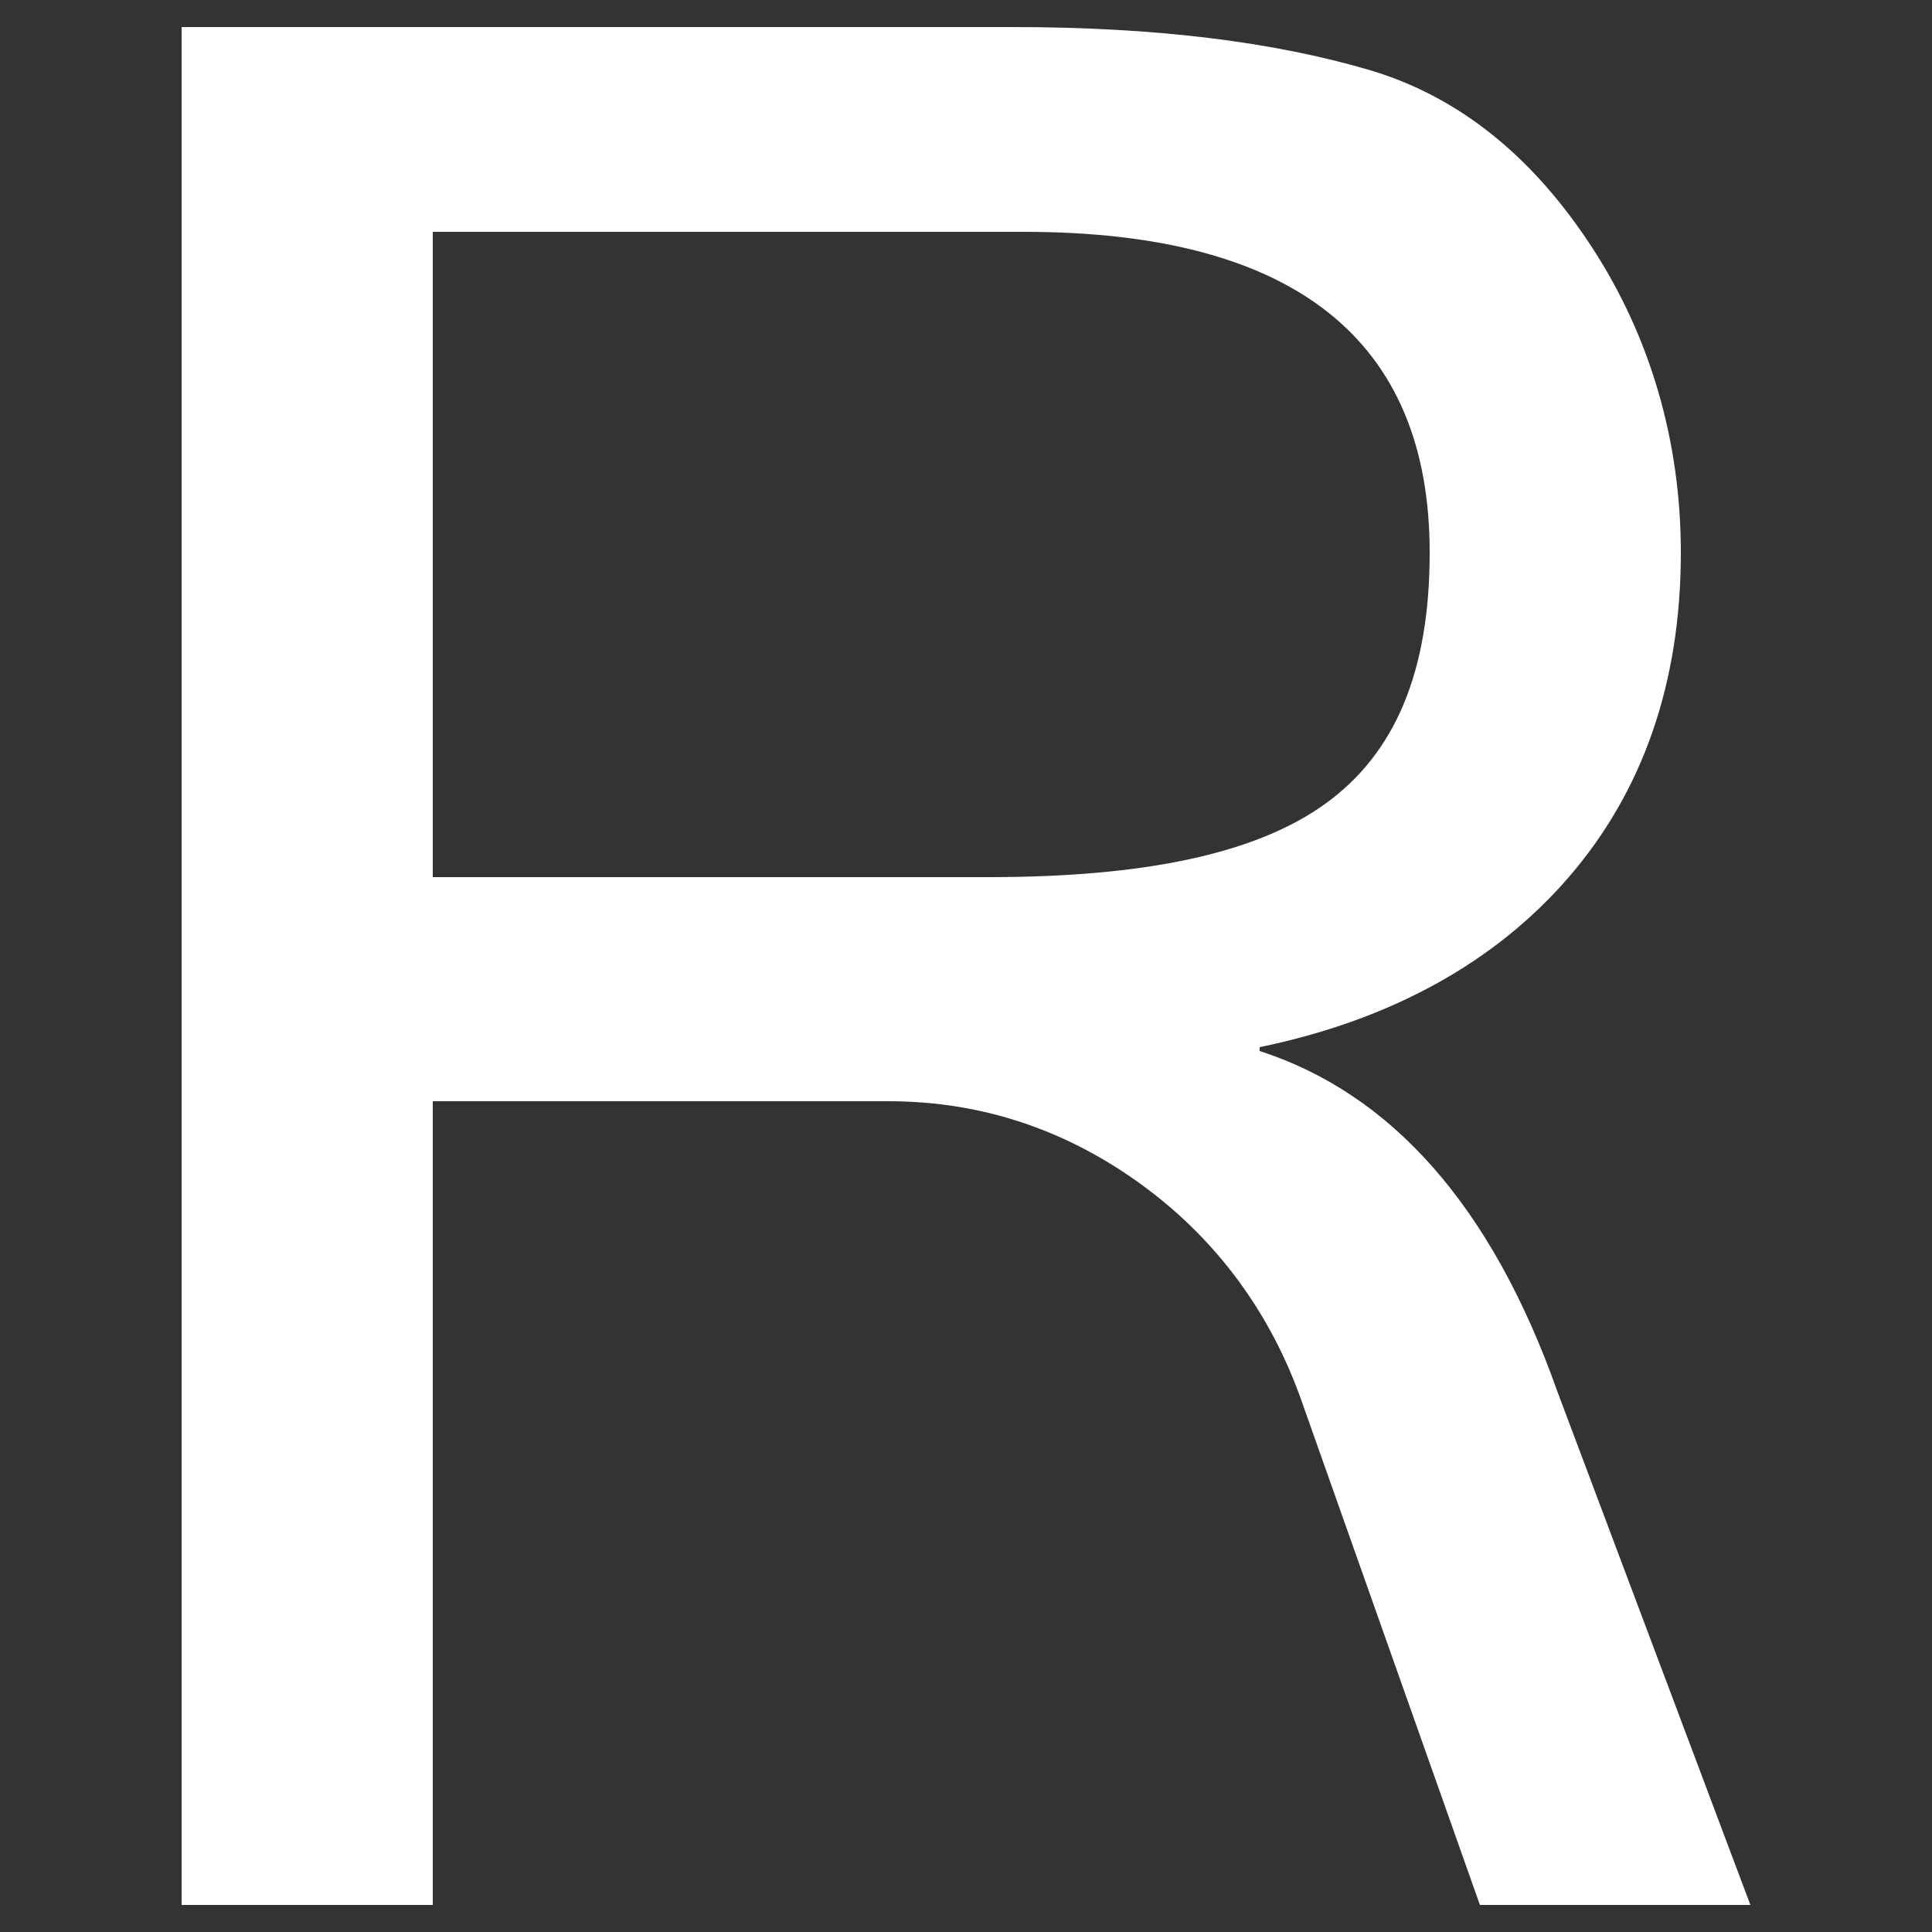 <?xml version="1.0" encoding="utf-8"?>
<svg version="1.1" id="Layer_1" xmlns="http://www.w3.org/2000/svg" xmlns:xlink="http://www.w3.org/1999/xlink" x="0px" y="0px" width="50px" height="50px"
	 viewBox="0 0 50 50" xml:space="preserve">
<rect x="0" y="0" width="50" height="50" fill="#333333" stroke="none"/>
<g>
	<path fill="#FFFFFF" d="M45.3,49.3h-7l-4.6-13c-0.8-2.3-2.2-4.2-4.1-5.6s-4.1-2.2-6.6-2.2H11.2v20.8H4.7V0.7h21.5
		c3.8,0,6.8,0.4,9.2,1.1c2.4,0.7,4.3,2.3,5.8,4.6s2.3,5,2.3,7.9c0,3.4-1,6.2-2.9,8.4s-4.6,3.7-8,4.4v0.1c3.4,1.1,6,4,7.7,8.8
		L45.3,49.3z M11.2,22.7h14.4c4,0,6.9-0.6,8.7-1.9c1.8-1.3,2.7-3.4,2.7-6.5C37,8.8,33.5,6,26.5,6H11.2V22.7z"/>
</g>
</svg>
